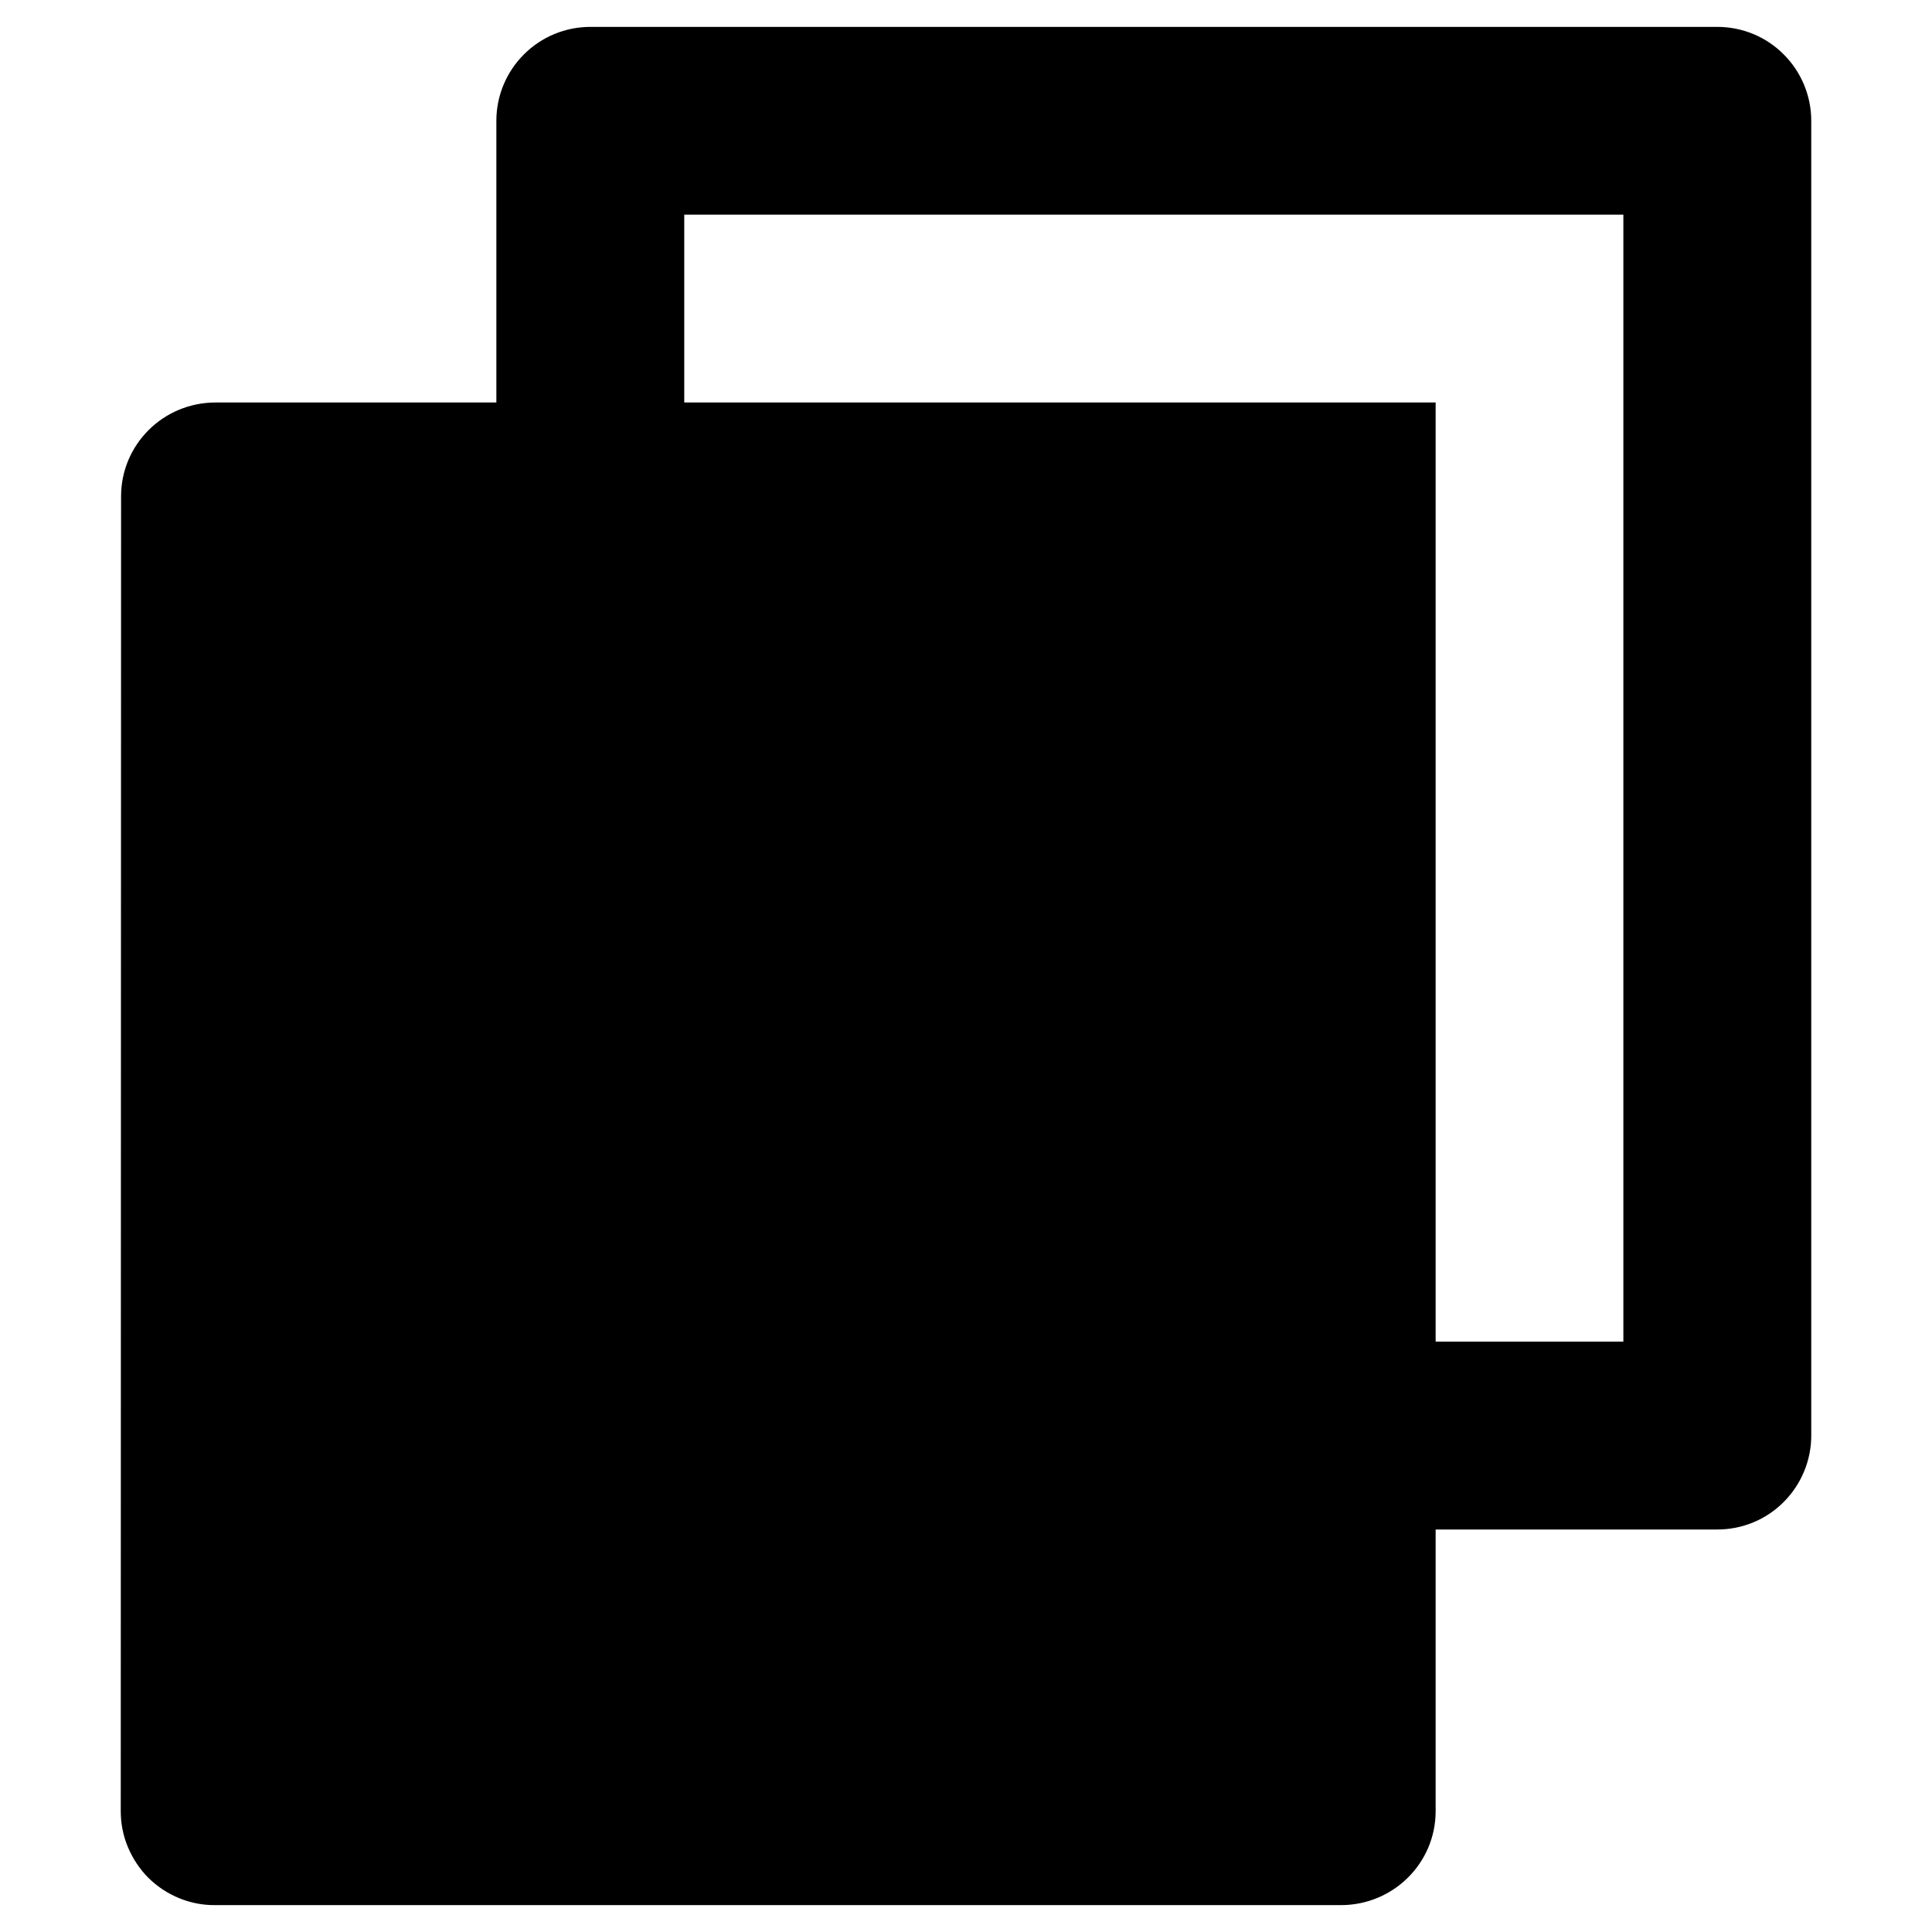 <svg width="12" height="12" viewBox="0 0 12 12" fill="none" xmlns="http://www.w3.org/2000/svg">
<path d="M3.083 2.5V0.75C3.083 0.595 3.145 0.447 3.254 0.338C3.364 0.228 3.512 0.167 3.667 0.167H10.667C10.821 0.167 10.97 0.228 11.079 0.338C11.188 0.447 11.25 0.595 11.25 0.75V8.917C11.25 9.071 11.188 9.22 11.079 9.329C10.97 9.439 10.821 9.5 10.667 9.5H8.917V11.25C8.917 11.572 8.654 11.833 8.329 11.833H1.337C1.26 11.834 1.184 11.819 1.113 11.79C1.042 11.761 0.977 11.718 0.922 11.664C0.868 11.61 0.825 11.545 0.795 11.474C0.765 11.403 0.75 11.327 0.75 11.25L0.752 3.083C0.752 2.761 1.014 2.5 1.339 2.5H3.083ZM4.25 2.5H8.917V8.333H10.083V1.333H4.25V2.5Z" fill="currentColor"/>
</svg>
